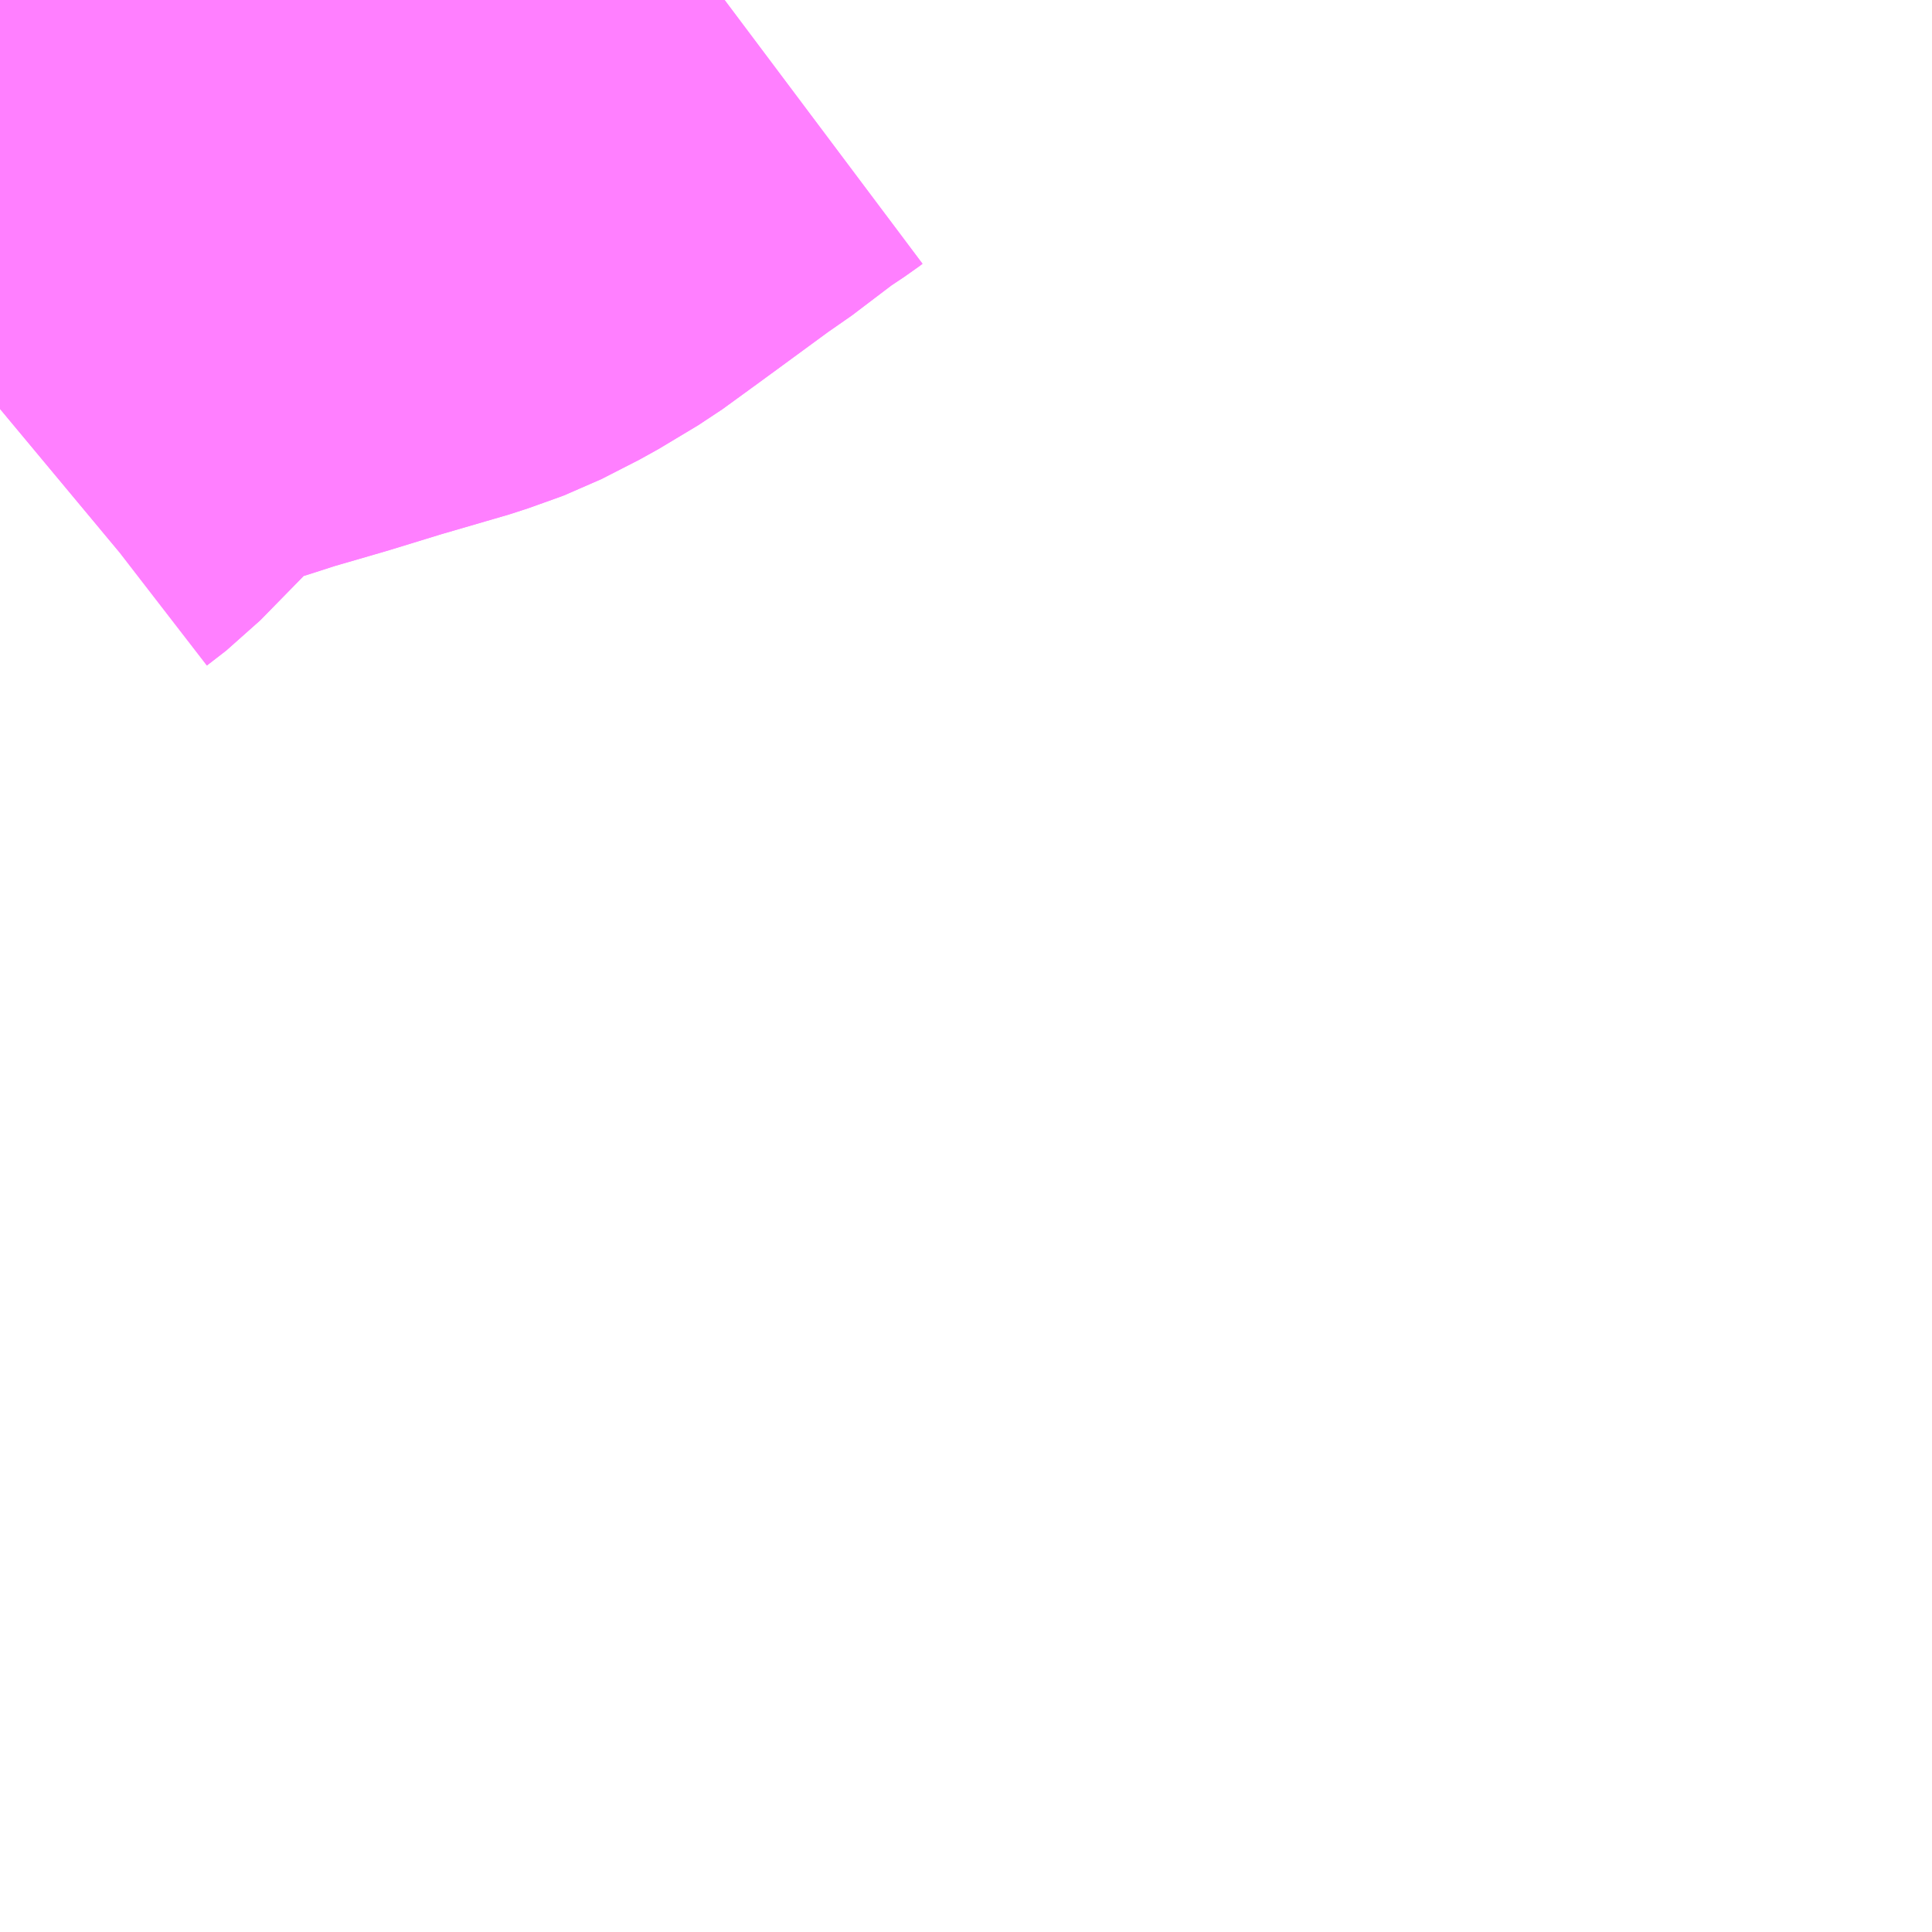 <?xml version="1.0" encoding="UTF-8"?>
<svg  xmlns="http://www.w3.org/2000/svg" xmlns:xlink="http://www.w3.org/1999/xlink" xmlns:go="http://purl.org/svgmap/profile" property="N07_001,N07_002,N07_003,N07_004,N07_005,N07_006,N07_007" viewBox="13721.924 -3495.85 2.197 2.197" go:dataArea="13721.923828125 -3495.849609375 2.197265625 2.197265625" >
<globalCoordinateSystem srsName="http://purl.org/crs/84" transform="matrix(100.0,0.0,0.0,-100.0,0.0,0.0)" />
<defs>
 <g id="p0" >
  <circle cx="0.0" cy="0.0" r="3" stroke="green" stroke-width="0.75" vector-effect="non-scaling-stroke" />
 </g>
</defs>
<g fill="none" fill-rule="evenodd" stroke="#FF00FF" stroke-width="0.75" opacity="0.5" vector-effect="non-scaling-stroke" stroke-linejoin="bevel" >
<path content="1,名鉄バス（株）,美合線_05_on,21.0,19.5,19.5," xlink:title="1" d="M13721.924,-3495.385L13721.93,-3495.39L13721.952,-3495.407L13722,-3495.456L13722.024,-3495.481L13722.054,-3495.506L13722.075,-3495.52L13722.103,-3495.534L13722.151,-3495.551L13722.164,-3495.555L13722.195,-3495.565L13722.257,-3495.583L13722.319,-3495.602L13722.398,-3495.625L13722.426,-3495.635L13722.437,-3495.639L13722.48,-3495.661L13722.525,-3495.688L13722.569,-3495.72L13722.655,-3495.783L13722.666,-3495.79L13722.72,-3495.831L13722.744,-3495.847L13722.748,-3495.85"/>
<path content="3,岡崎市,ささゆりバス,3.6,0.0,0.0," xlink:title="3" d="M13722.748,-3495.85L13722.744,-3495.847L13722.72,-3495.831L13722.666,-3495.79L13722.655,-3495.783L13722.569,-3495.72L13722.525,-3495.688L13722.48,-3495.661L13722.437,-3495.639L13722.426,-3495.635L13722.398,-3495.625L13722.319,-3495.602L13722.257,-3495.583L13722.195,-3495.565L13722.164,-3495.555L13722.151,-3495.551L13722.103,-3495.534L13722.075,-3495.52L13722.054,-3495.506L13722.024,-3495.481L13722,-3495.456L13721.952,-3495.407L13721.93,-3495.39L13721.924,-3495.385"/>
</g>
</svg>
